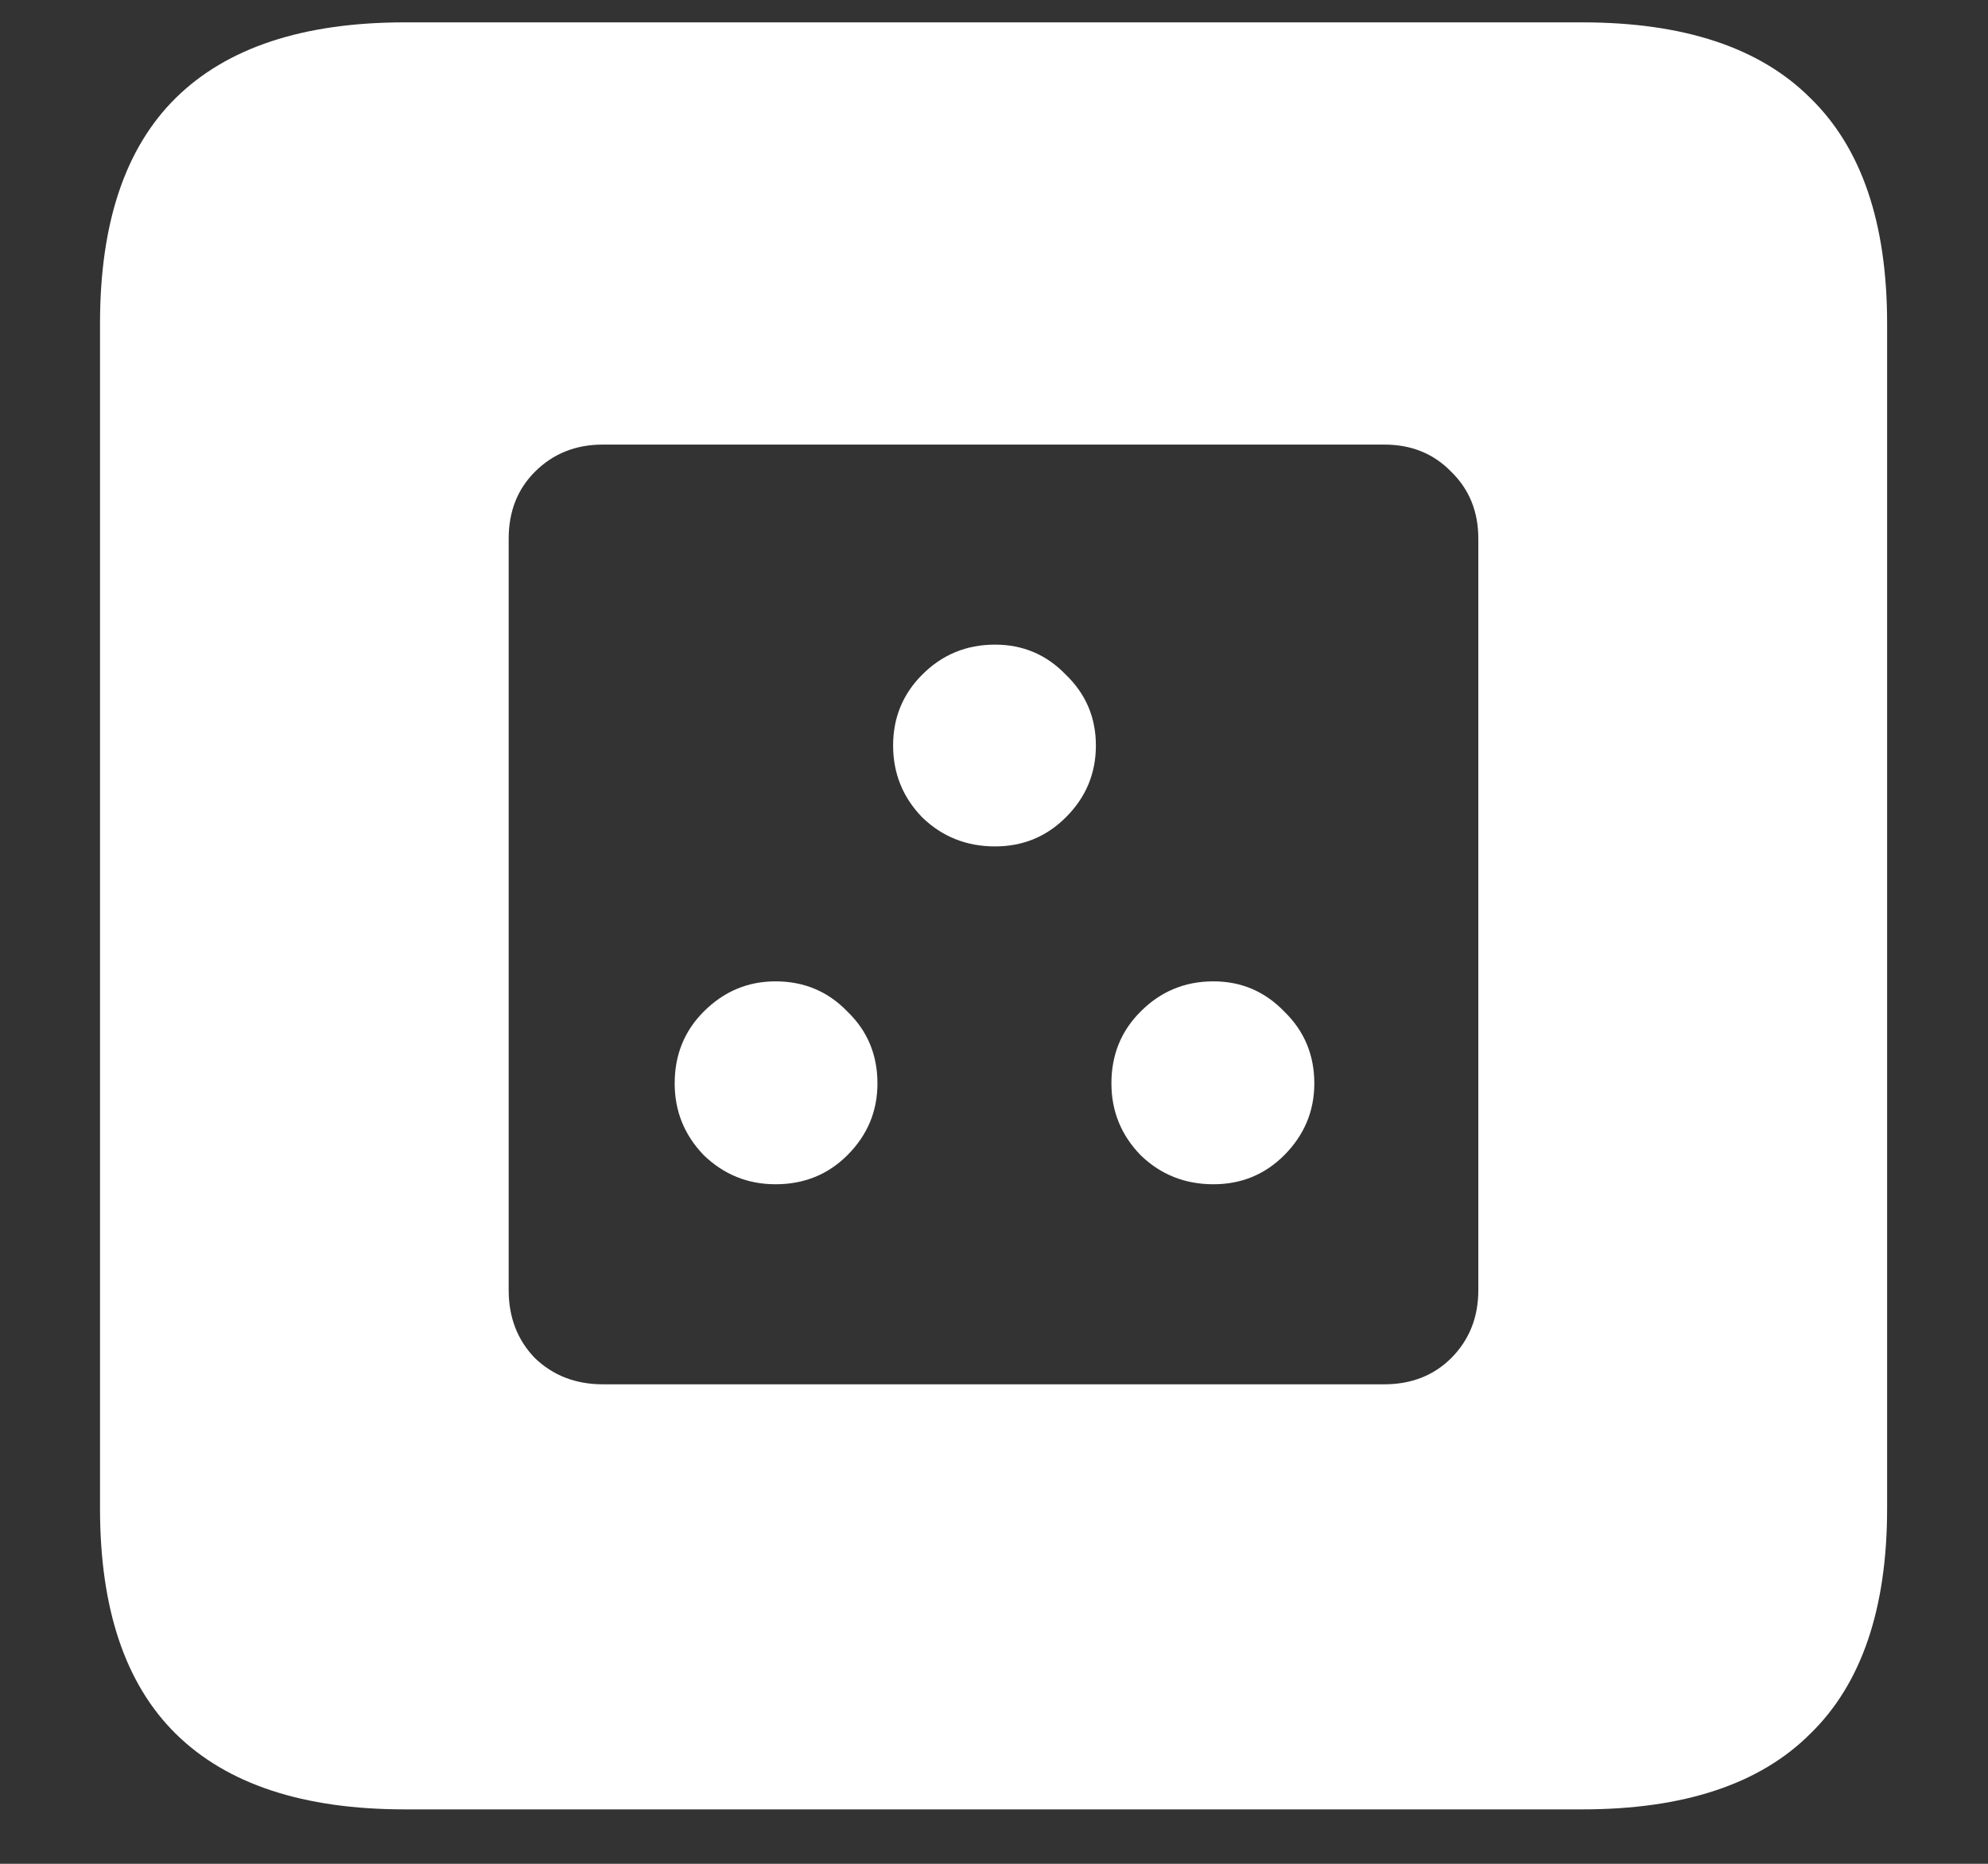 <svg width="16" height="15" viewBox="0 0 16 15" fill="none" xmlns="http://www.w3.org/2000/svg">
<rect x="0" y="0" width="16" height="15" fill="#333333" stroke="none"/>
<path d="M4.852 11.141C4.633 11.141 4.451 11.07 4.305 10.93C4.164 10.784 4.094 10.602 4.094 10.383V4.336C4.094 4.117 4.164 3.938 4.305 3.797C4.451 3.651 4.633 3.578 4.852 3.578H11.141C11.359 3.578 11.539 3.651 11.68 3.797C11.825 3.938 11.898 4.117 11.898 4.336V10.383C11.898 10.602 11.825 10.784 11.68 10.93C11.539 11.07 11.359 11.141 11.141 11.141H4.852ZM8.008 6.812C8.232 6.812 8.422 6.734 8.578 6.578C8.74 6.417 8.82 6.224 8.82 6C8.82 5.776 8.74 5.586 8.578 5.43C8.422 5.268 8.232 5.188 8.008 5.188C7.779 5.188 7.583 5.268 7.422 5.43C7.266 5.586 7.188 5.776 7.188 6C7.188 6.224 7.266 6.417 7.422 6.578C7.583 6.734 7.779 6.812 8.008 6.812ZM6.242 9.531C6.471 9.531 6.664 9.453 6.82 9.297C6.982 9.135 7.062 8.943 7.062 8.719C7.062 8.49 6.982 8.297 6.82 8.141C6.664 7.979 6.471 7.898 6.242 7.898C6.018 7.898 5.826 7.979 5.664 8.141C5.508 8.297 5.43 8.49 5.43 8.719C5.43 8.943 5.508 9.135 5.664 9.297C5.826 9.453 6.018 9.531 6.242 9.531ZM9.766 9.531C9.99 9.531 10.18 9.453 10.336 9.297C10.497 9.135 10.578 8.943 10.578 8.719C10.578 8.49 10.497 8.297 10.336 8.141C10.18 7.979 9.99 7.898 9.766 7.898C9.536 7.898 9.341 7.979 9.18 8.141C9.023 8.297 8.945 8.49 8.945 8.719C8.945 8.943 9.023 9.135 9.18 9.297C9.341 9.453 9.536 9.531 9.766 9.531ZM3.258 14.562H12.734C13.552 14.562 14.164 14.359 14.57 13.953C14.982 13.552 15.188 12.948 15.188 12.141V2.602C15.188 1.794 14.982 1.19 14.57 0.789C14.164 0.383 13.552 0.18 12.734 0.18H3.258C2.44 0.18 1.826 0.383 1.414 0.789C1.008 1.19 0.805 1.794 0.805 2.602V12.141C0.805 12.948 1.008 13.552 1.414 13.953C1.826 14.359 2.44 14.562 3.258 14.562Z" fill="white"/>
</svg>
